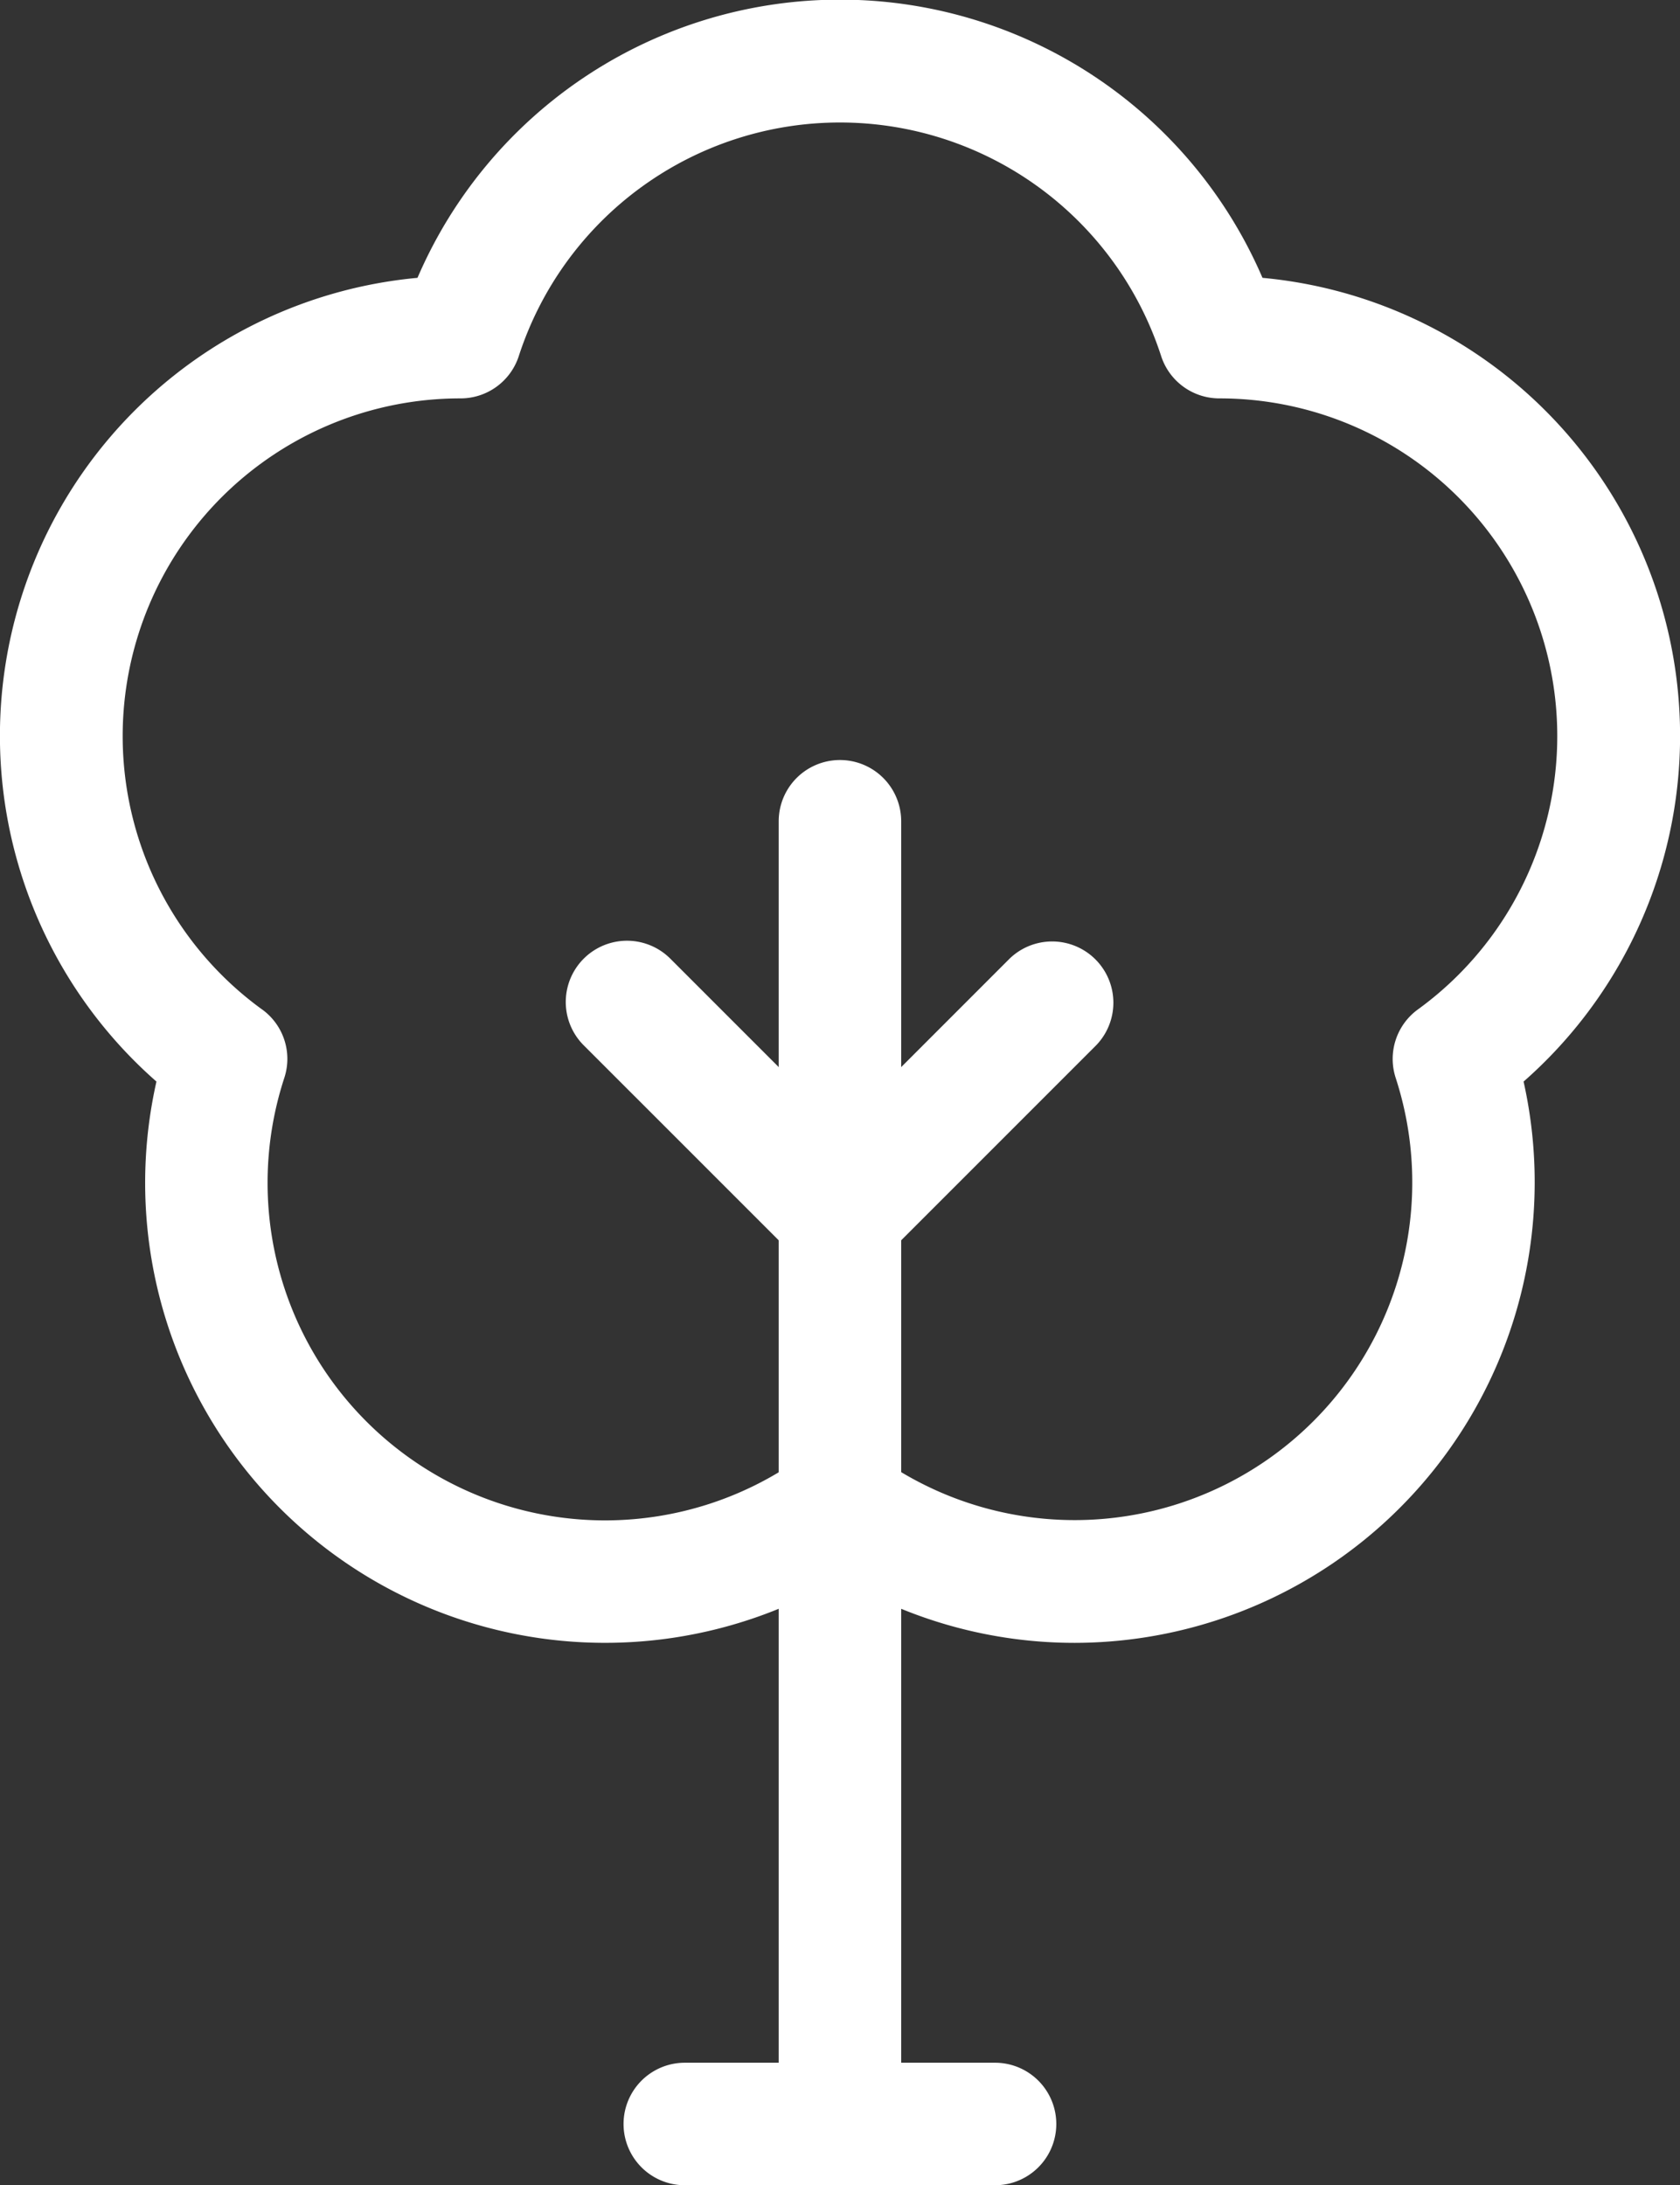 <svg xmlns="http://www.w3.org/2000/svg" width="76.891" height="100"><rect width="100%" height="100%" fill="#333333" stroke="none"/><g fill="#fff"><path data-name="Path 258" d="M49.185 75.18a20.967 20.967 0 01-10.738-2.955A21.05 21.05 0 017.16 49.494a21.05 21.05 0 0111.948-36.78 21.051 21.051 0 0138.674 0 21.051 21.051 0 0111.95 36.781A21.082 21.082 0 0149.185 75.18zM11.991 46.19a2.79 2.79 0 011.021 3.137 15.447 15.447 0 0023.785 17.281 2.8 2.8 0 013.3 0 15.453 15.453 0 0023.782-17.28 2.8 2.8 0 011.018-3.136 15.454 15.454 0 00-9.084-27.961 2.8 2.8 0 01-2.668-1.932 15.452 15.452 0 00-29.4-.006 2.8 2.8 0 01-2.672 1.938 15.454 15.454 0 00-9.083 27.96z"/><path data-name="Path 259" d="M38.44 99.996a2.806 2.806 0 01-2.8-2.8V37.583a2.803 2.803 0 015.606 0v59.613a2.806 2.806 0 01-2.806 2.8z"/><path data-name="Path 260" d="M45.548 100H31.342a2.803 2.803 0 110-5.606h14.2a2.803 2.803 0 010 5.606z"/><path data-name="Path 261" d="M38.44 58.4a2.784 2.784 0 01-1.981-.823l-9.742-9.74a2.803 2.803 0 013.961-3.968l9.753 9.754a2.817 2.817 0 010 3.946l-.008.008a2.788 2.788 0 01-1.983.823z"/><path data-name="Path 262" d="M38.443 58.4a2.8 2.8 0 01-1.983-4.781l9.75-9.752a2.803 2.803 0 013.954 3.973l-9.738 9.738a2.788 2.788 0 01-1.983.822z"/></g></svg>